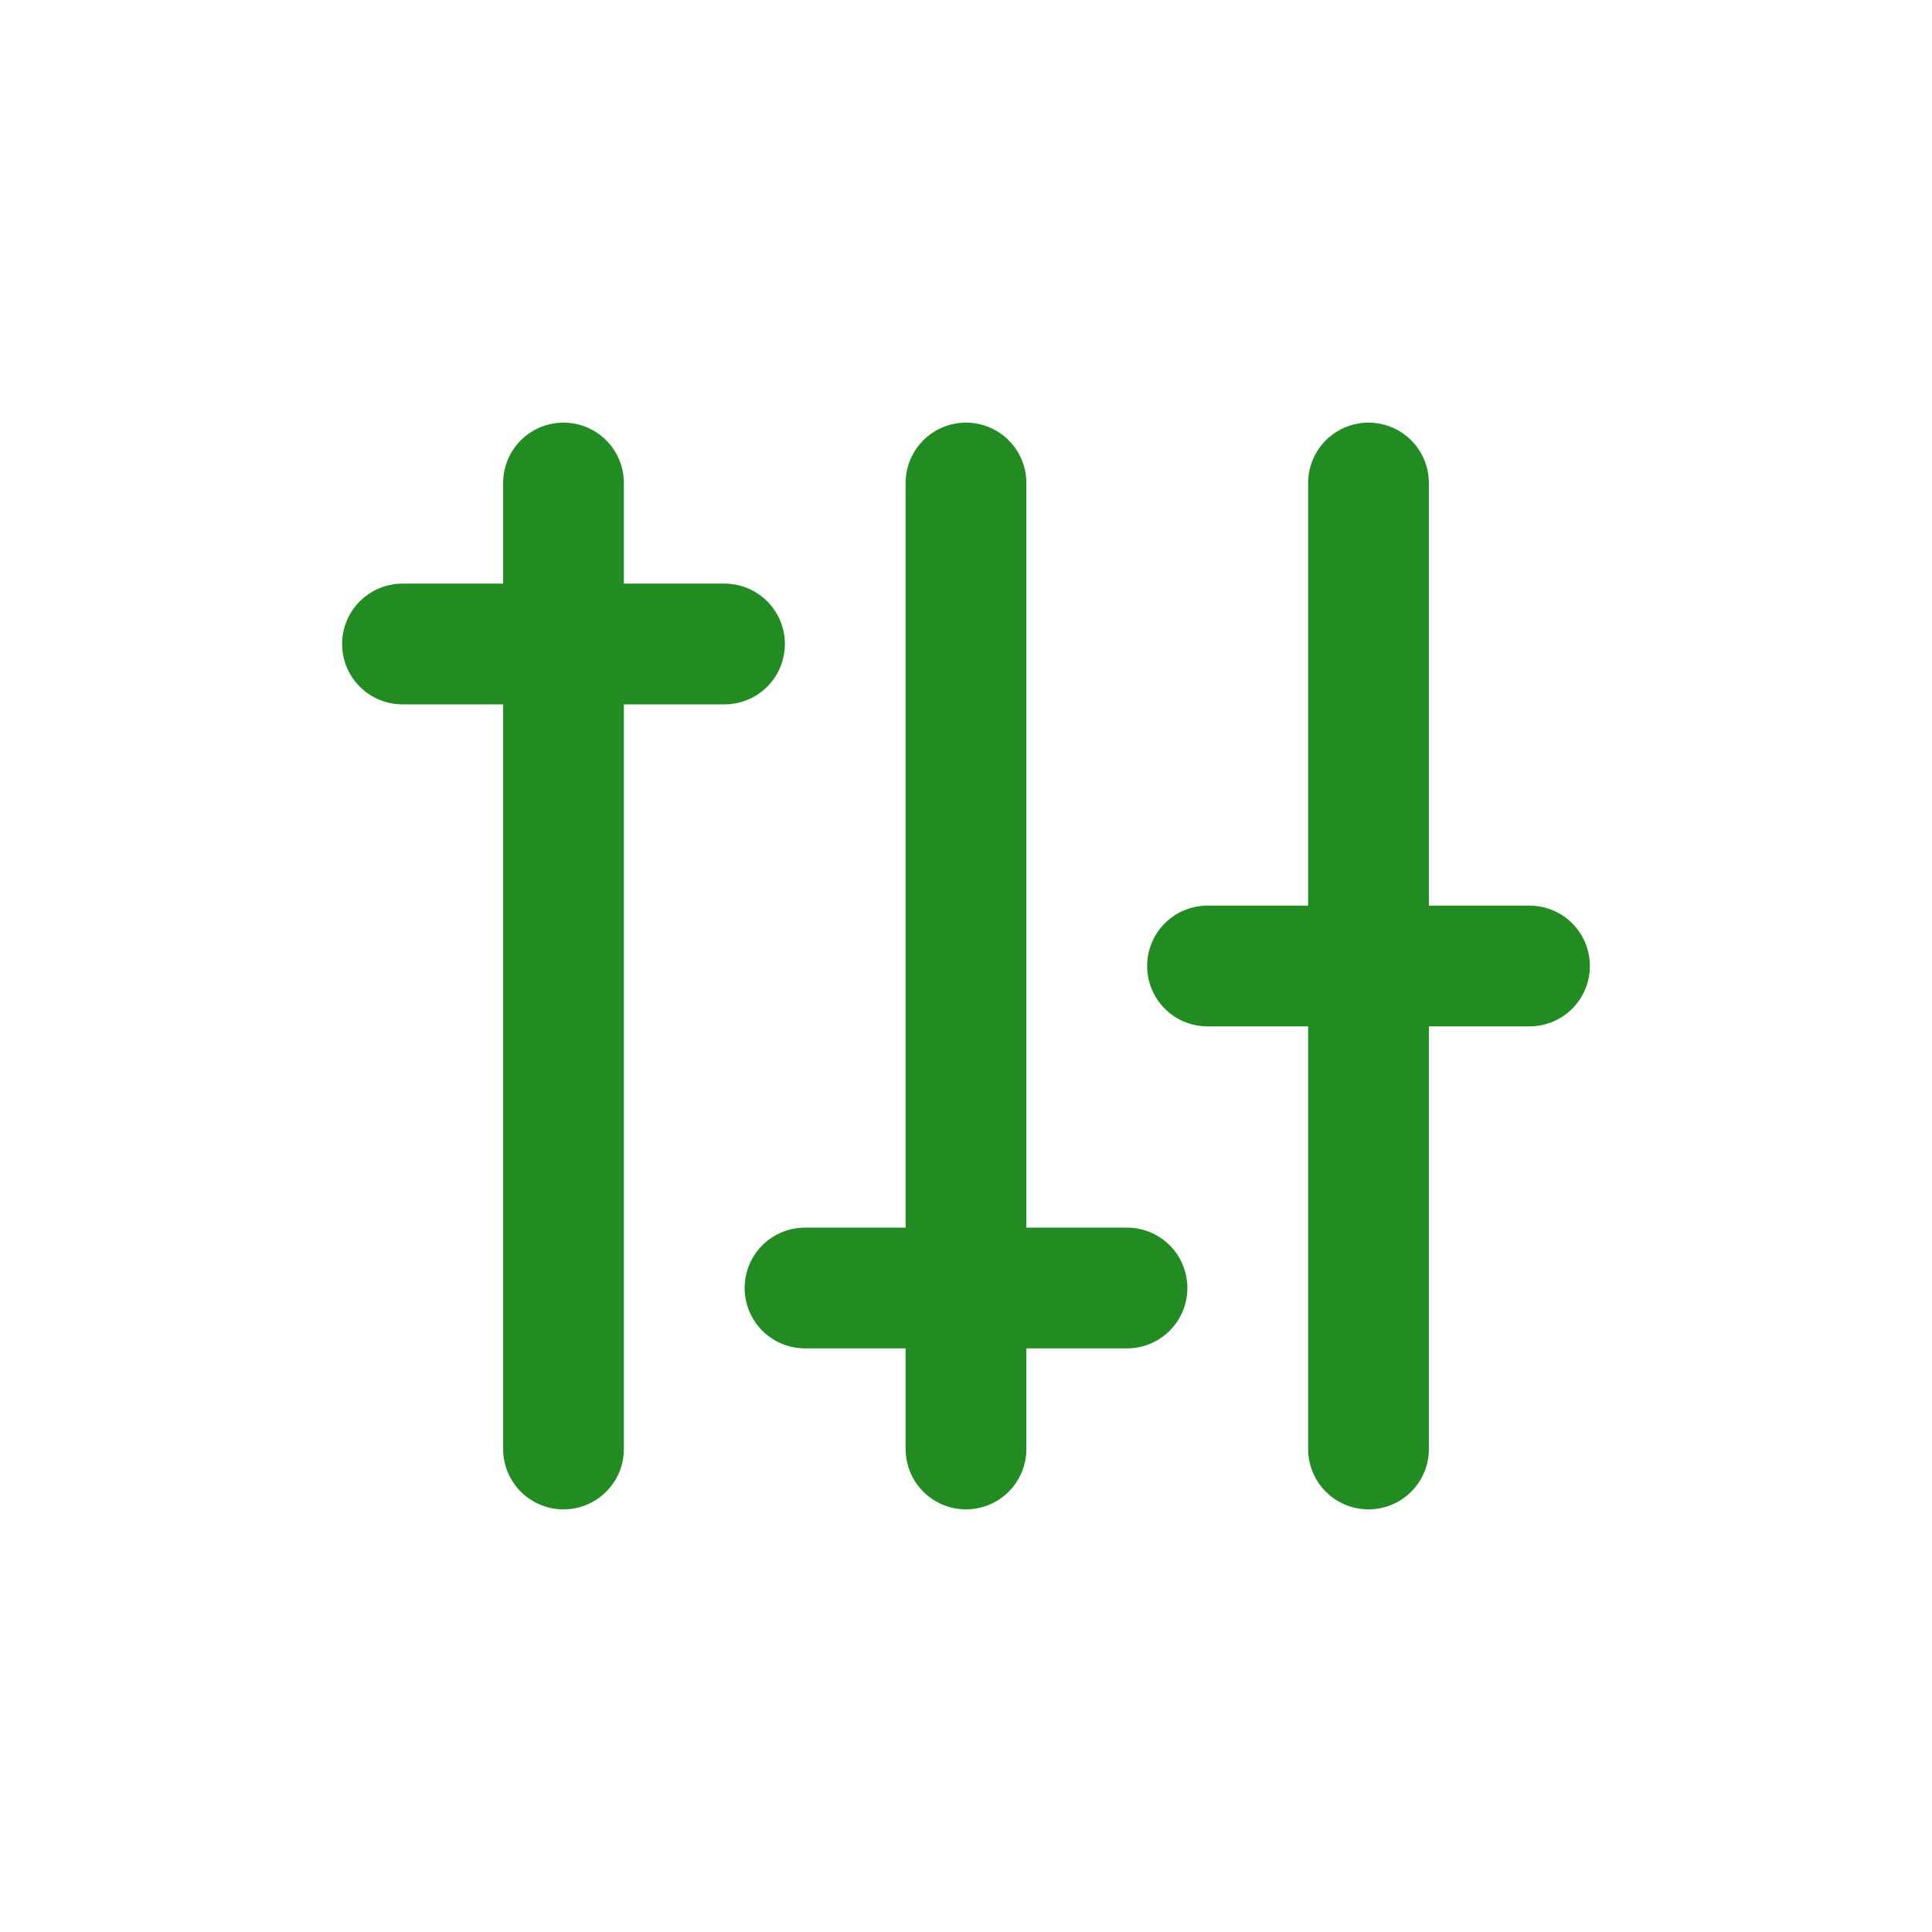 <svg width="24" height="24" viewBox="0 0 24 24" fill="none" xmlns="http://www.w3.org/2000/svg">
    <path d="M17 6L17 18" stroke="#228B22" stroke-width="1.5" stroke-linecap="round" />
    <path d="M12 6L12 18" stroke="#228B22" stroke-width="1.5" stroke-linecap="round" />
    <path d="M7 6L7 18" stroke="#228B22" stroke-width="1.5" stroke-linecap="round" />
    <path d="M5 8H9" stroke="#228B22" stroke-width="1.5" stroke-linecap="round" />
    <path d="M10 16H14" stroke="#228B22" stroke-width="1.5" stroke-linecap="round" />
    <path d="M15 12H19" stroke="#228B22" stroke-width="1.5" stroke-linecap="round" />
</svg>
  